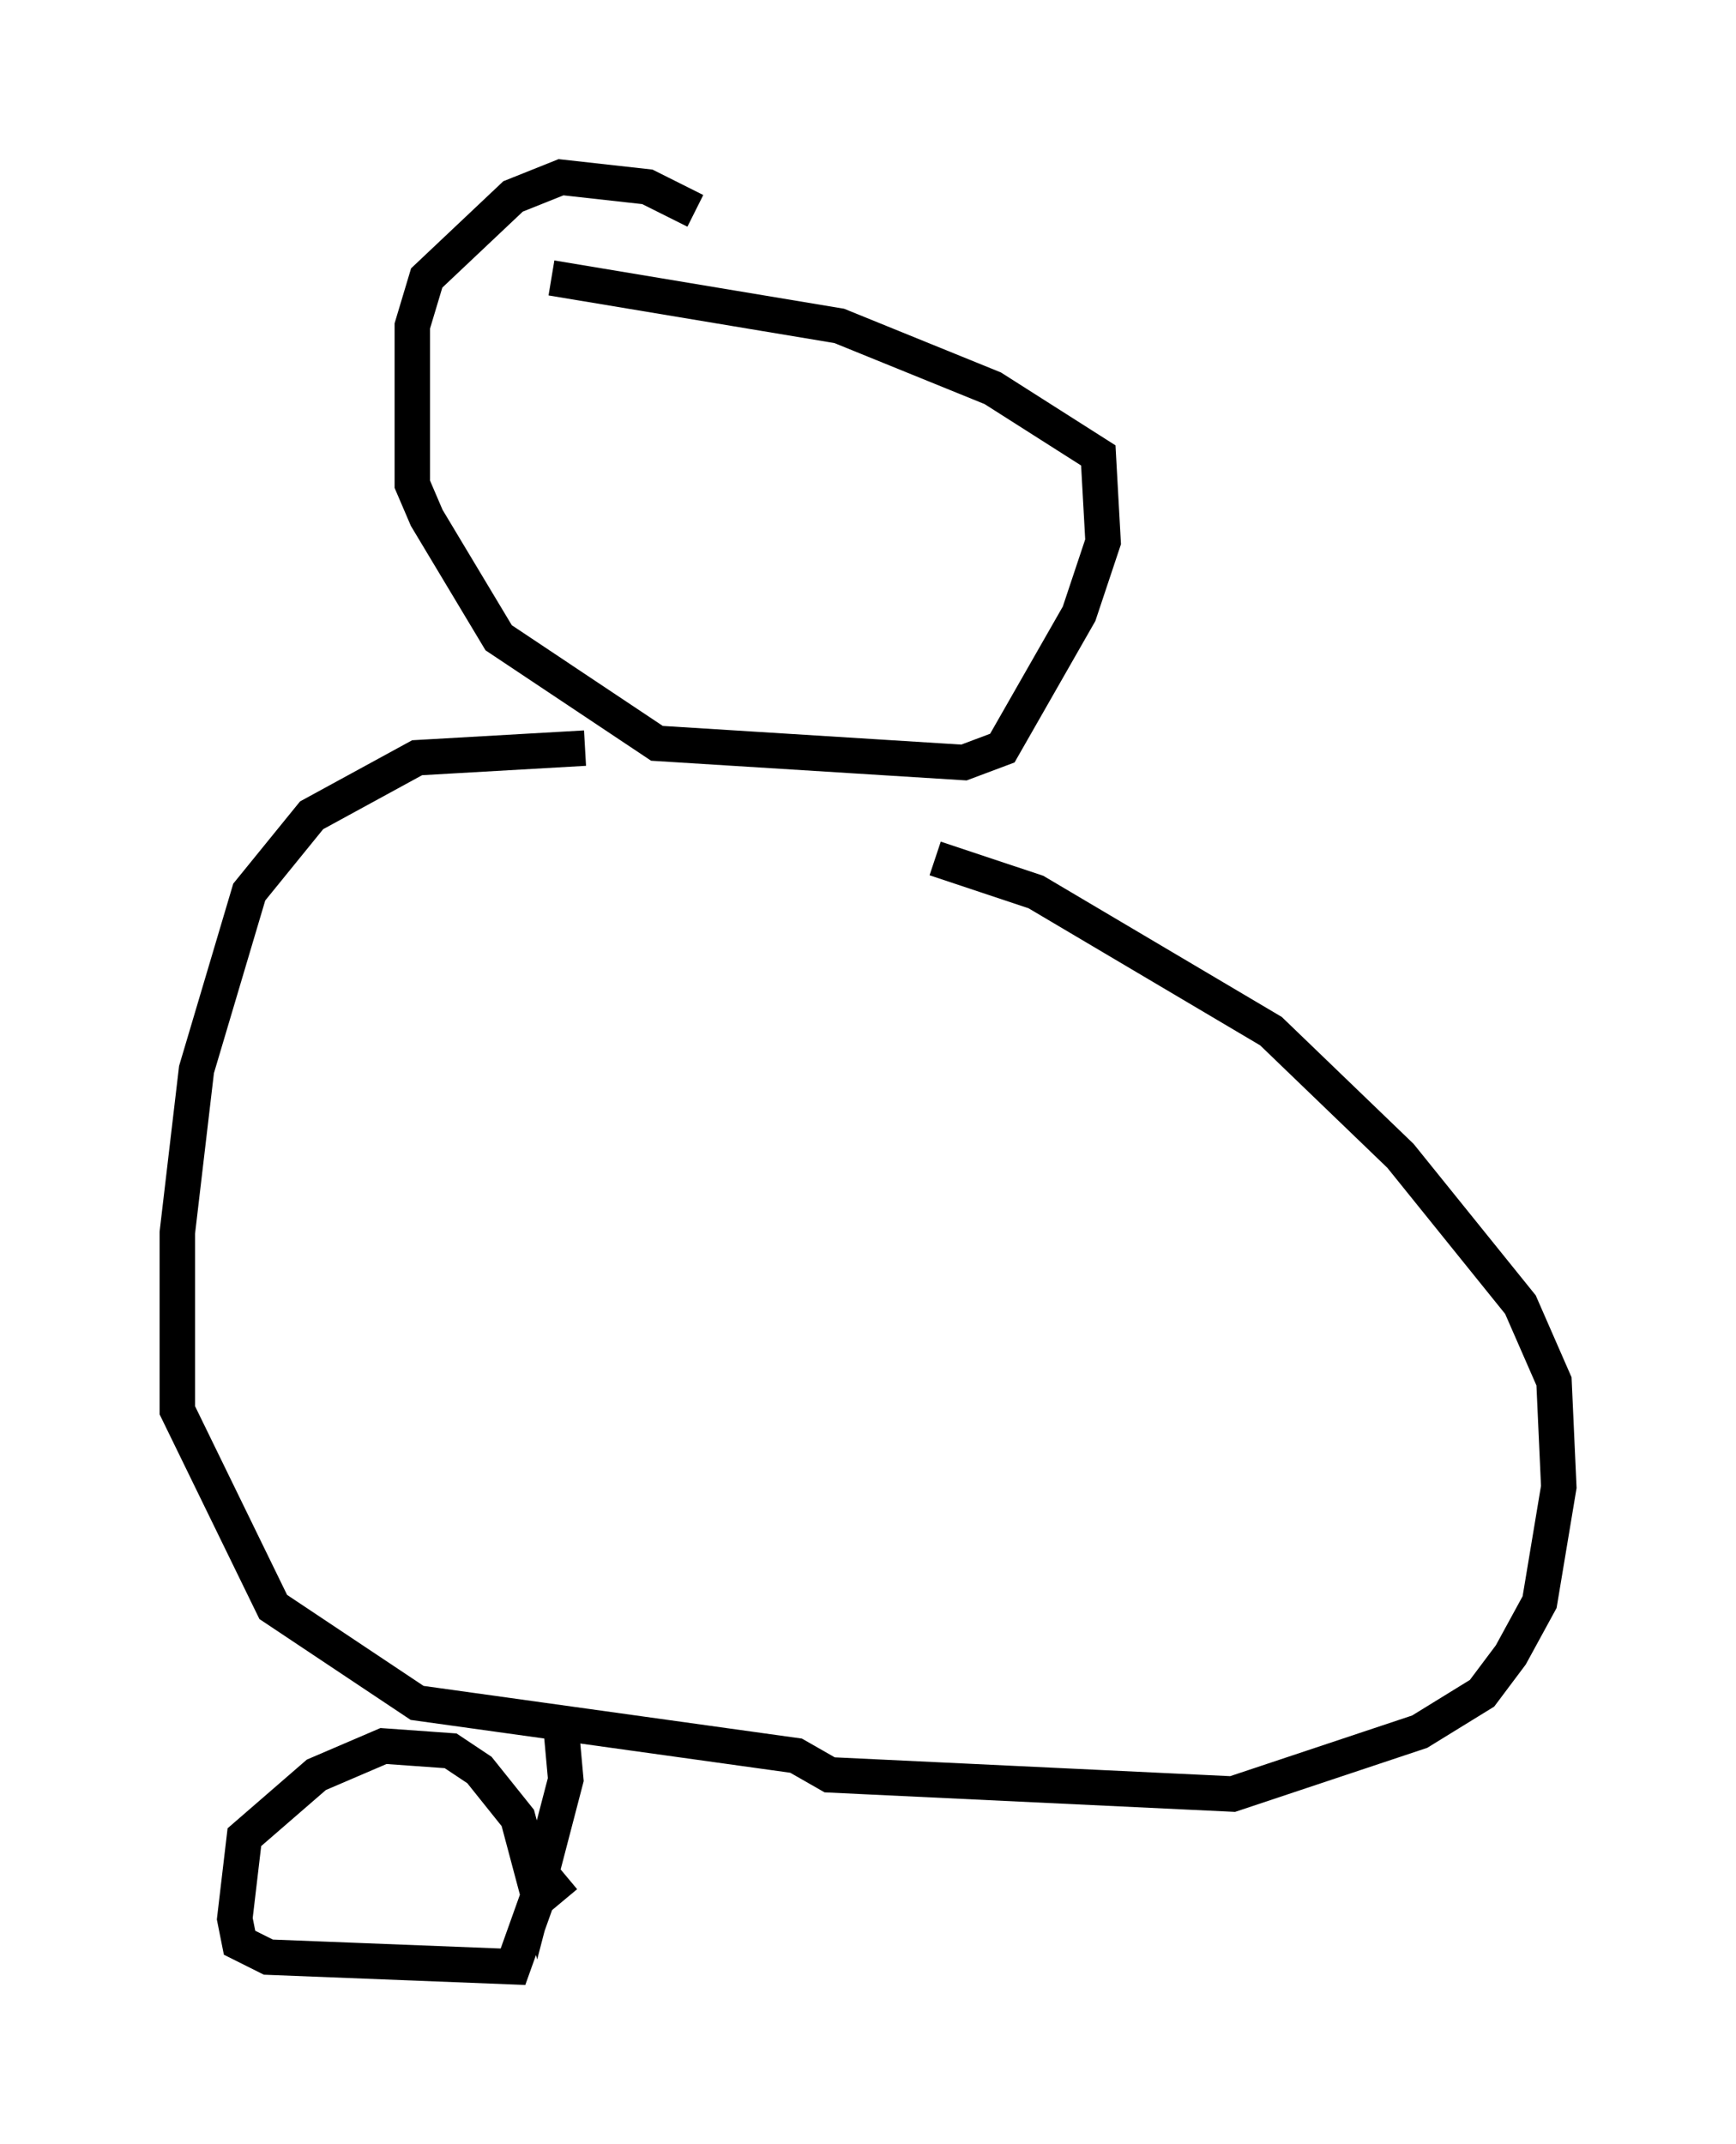 <?xml version="1.0" encoding="utf-8" ?>
<svg baseProfile="full" height="60.473" version="1.1" width="48.971" xmlns="http://www.w3.org/2000/svg" xmlns:ev="http://www.w3.org/2001/xml-events" xmlns:xlink="http://www.w3.org/1999/xlink"><defs /><rect fill="white" height="60.473" width="48.971" x="0" y="0" /><path d="M21.103, 7.571 m-1.488, -1.624 l-1.353, -0.677 -2.436, -0.271 l-1.353, 0.541 -2.436, 2.3 l-0.406, 1.353 0.0, 4.465 l0.406, 0.947 2.03, 3.383 l4.465, 2.977 8.66, 0.541 l1.083, -0.406 2.165, -3.789 l0.677, -2.03 -0.135, -2.436 l-2.977, -1.894 -4.33, -1.759 l-8.119, -1.353 m0.947, 13.261 l-4.736, 0.271 -2.977, 1.624 l-1.759, 2.165 -1.488, 5.007 l-0.541, 4.601 0.0, 5.007 l2.706, 5.548 4.059, 2.706 l10.69, 1.488 0.947, 0.541 l11.367, 0.541 5.277, -1.759 l1.759, -1.083 0.812, -1.083 l0.812, -1.488 0.541, -3.248 l-0.135, -2.977 -0.947, -2.165 l-3.383, -4.195 -3.654, -3.518 l-6.631, -3.924 -2.842, -0.947 m-10.555, 24.492 l0.135, 1.488 -0.812, 3.112 l-0.541, -2.03 -1.083, -1.353 l-0.812, -0.541 -1.894, -0.135 l-1.894, 0.812 -2.03, 1.759 l-0.271, 2.3 0.135, 0.677 l0.812, 0.406 6.901, 0.271 l0.677, -1.894 0.812, -0.677 " fill="none" stroke="black" stroke-width="1" /></svg>